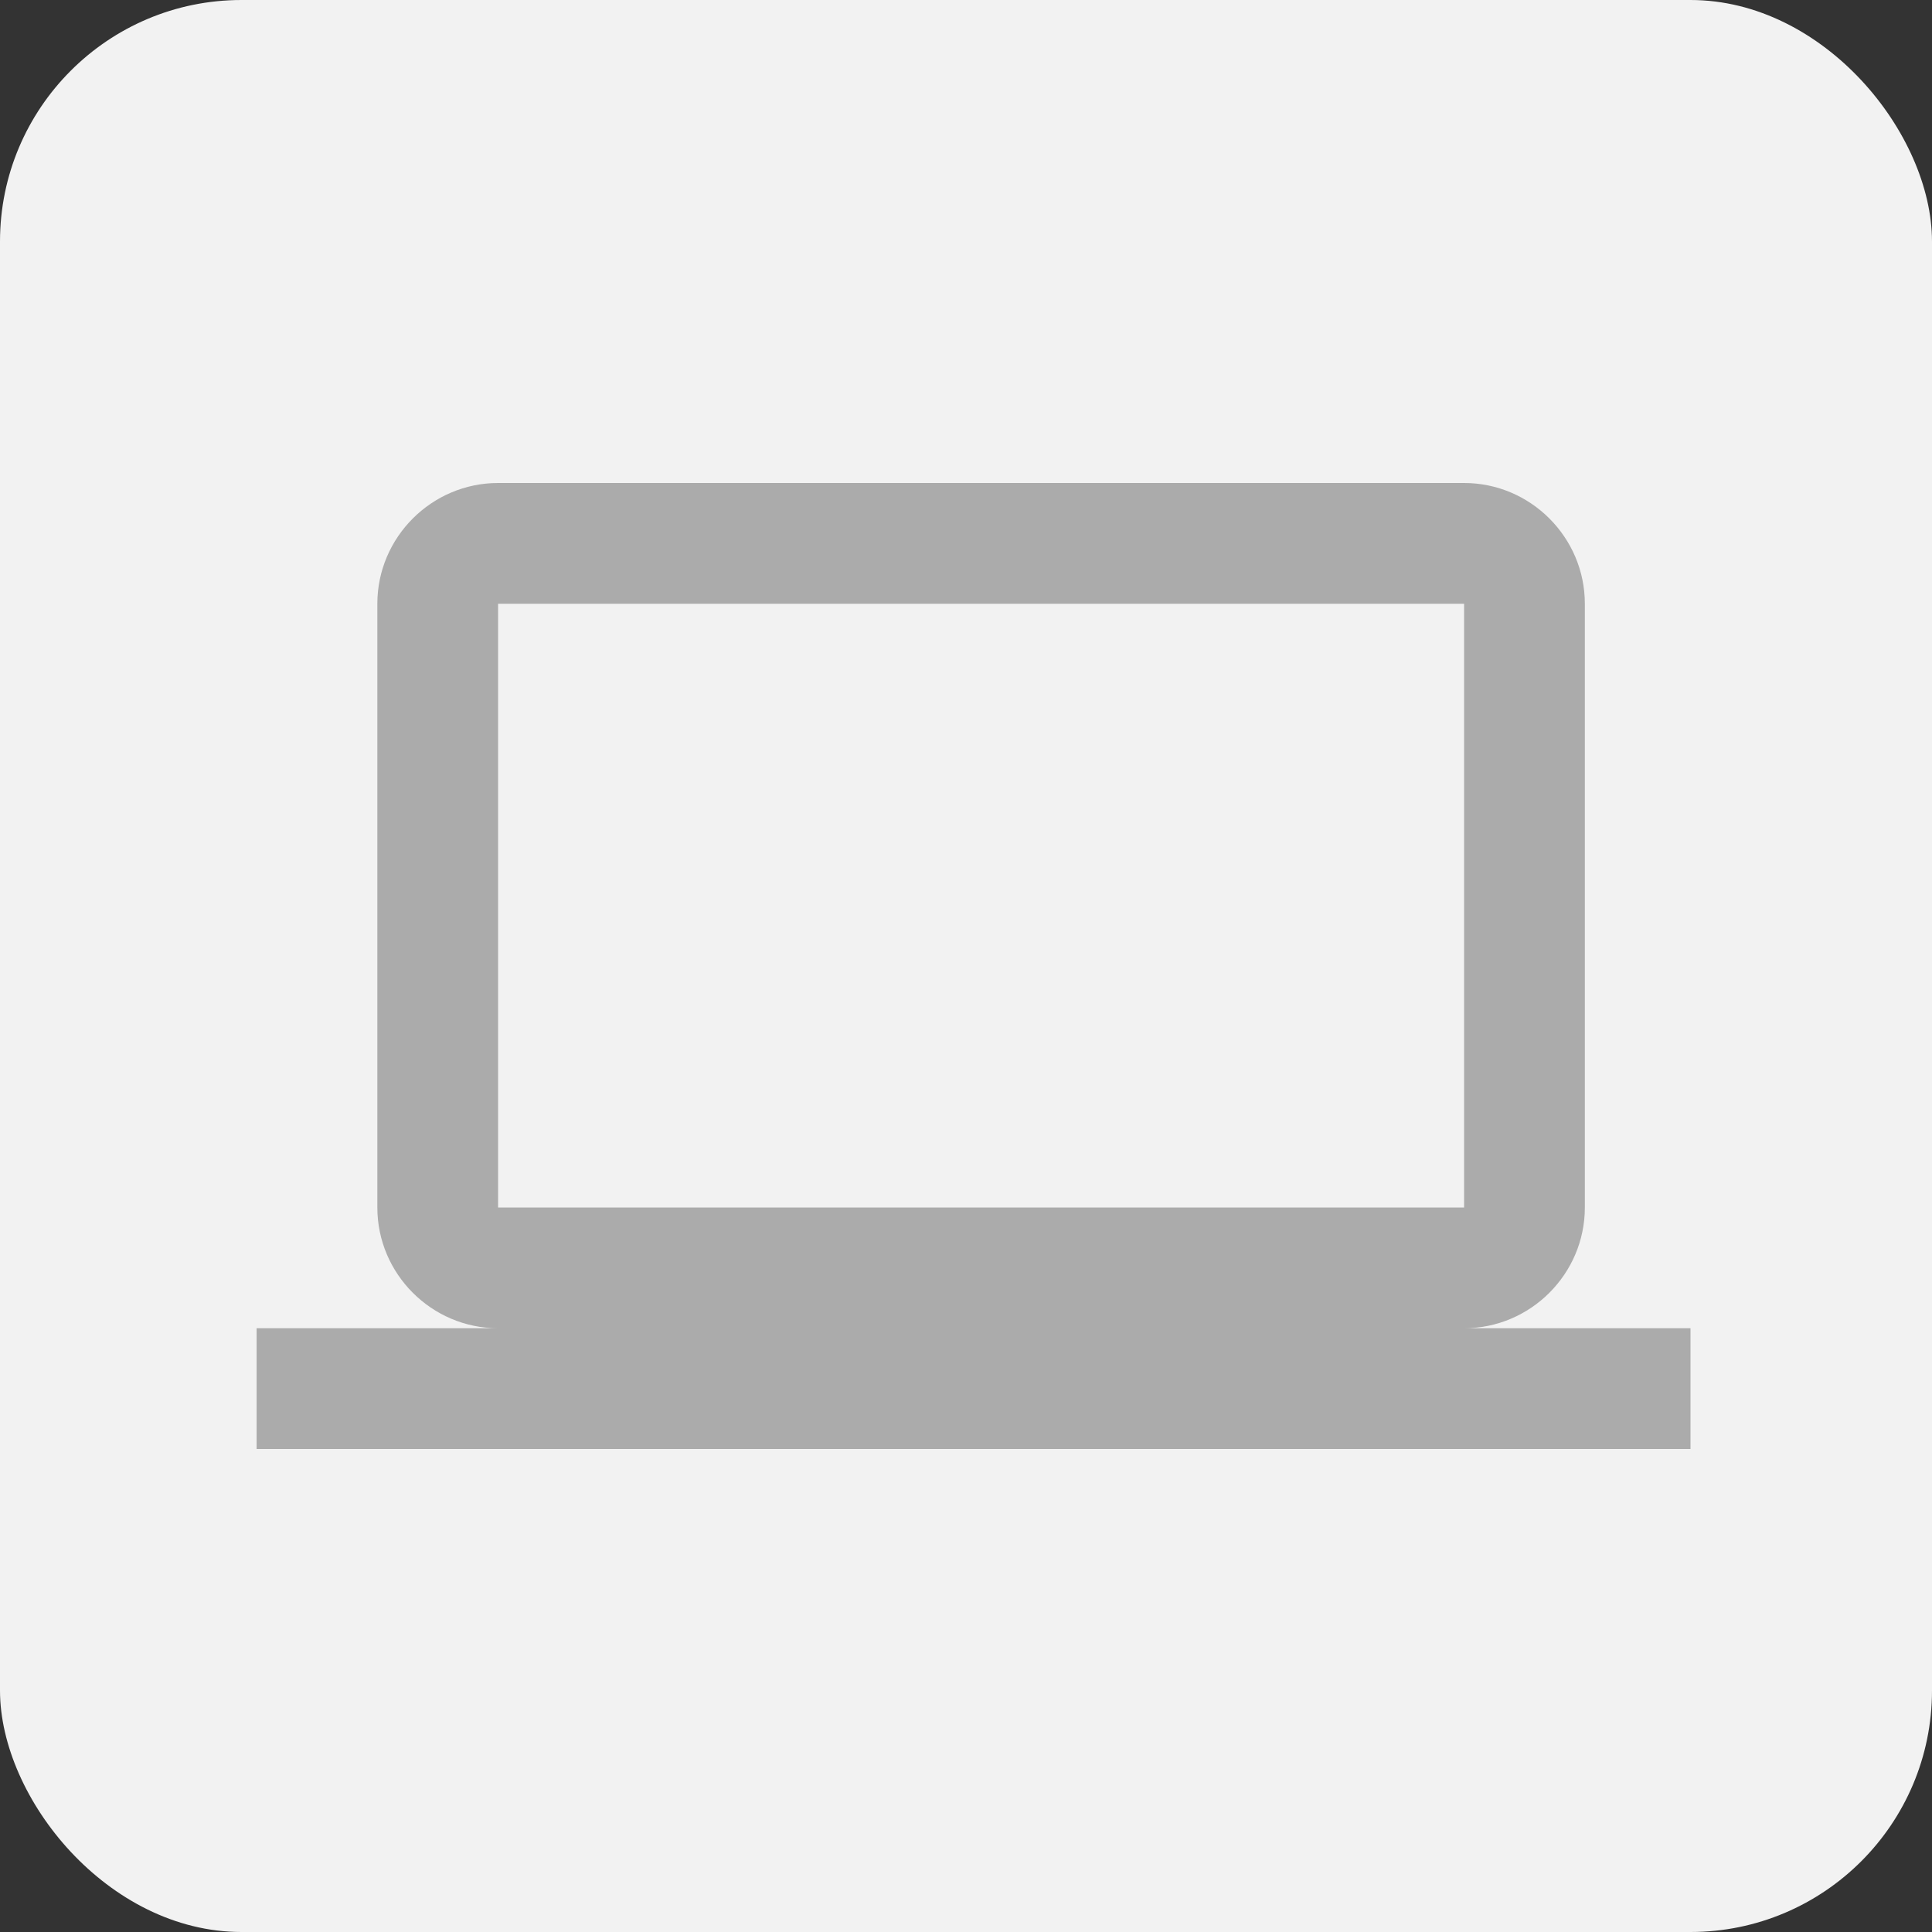 <svg width="32" height="32" viewBox="0 0 32 32" fill="none" xmlns="http://www.w3.org/2000/svg">
<rect x="0" y="0" width="32" height="32" fill="#333333" stroke="none"/>
<rect width="32" height="32" rx="4" fill="#F2F2F2"/>
<g clip-path="url(#clip0_2150_3694)">
<path d="M24.25 22C25.35 22 26.25 21.1 26.25 20V10C26.25 8.9 25.35 8 24.25 8H8.25C7.15 8 6.25 8.9 6.25 10V20C6.25 21.1 7.15 22 8.25 22H4.25V24H28.25V22H24.25ZM8.25 10H24.25V20H8.25V10Z" fill="#ABABAB"/>
</g>
<defs>
<clipPath id="clip0_2150_3694">
<rect width="24" height="24" fill="white" transform="translate(4 4)"/>
</clipPath>
</defs>
</svg>
